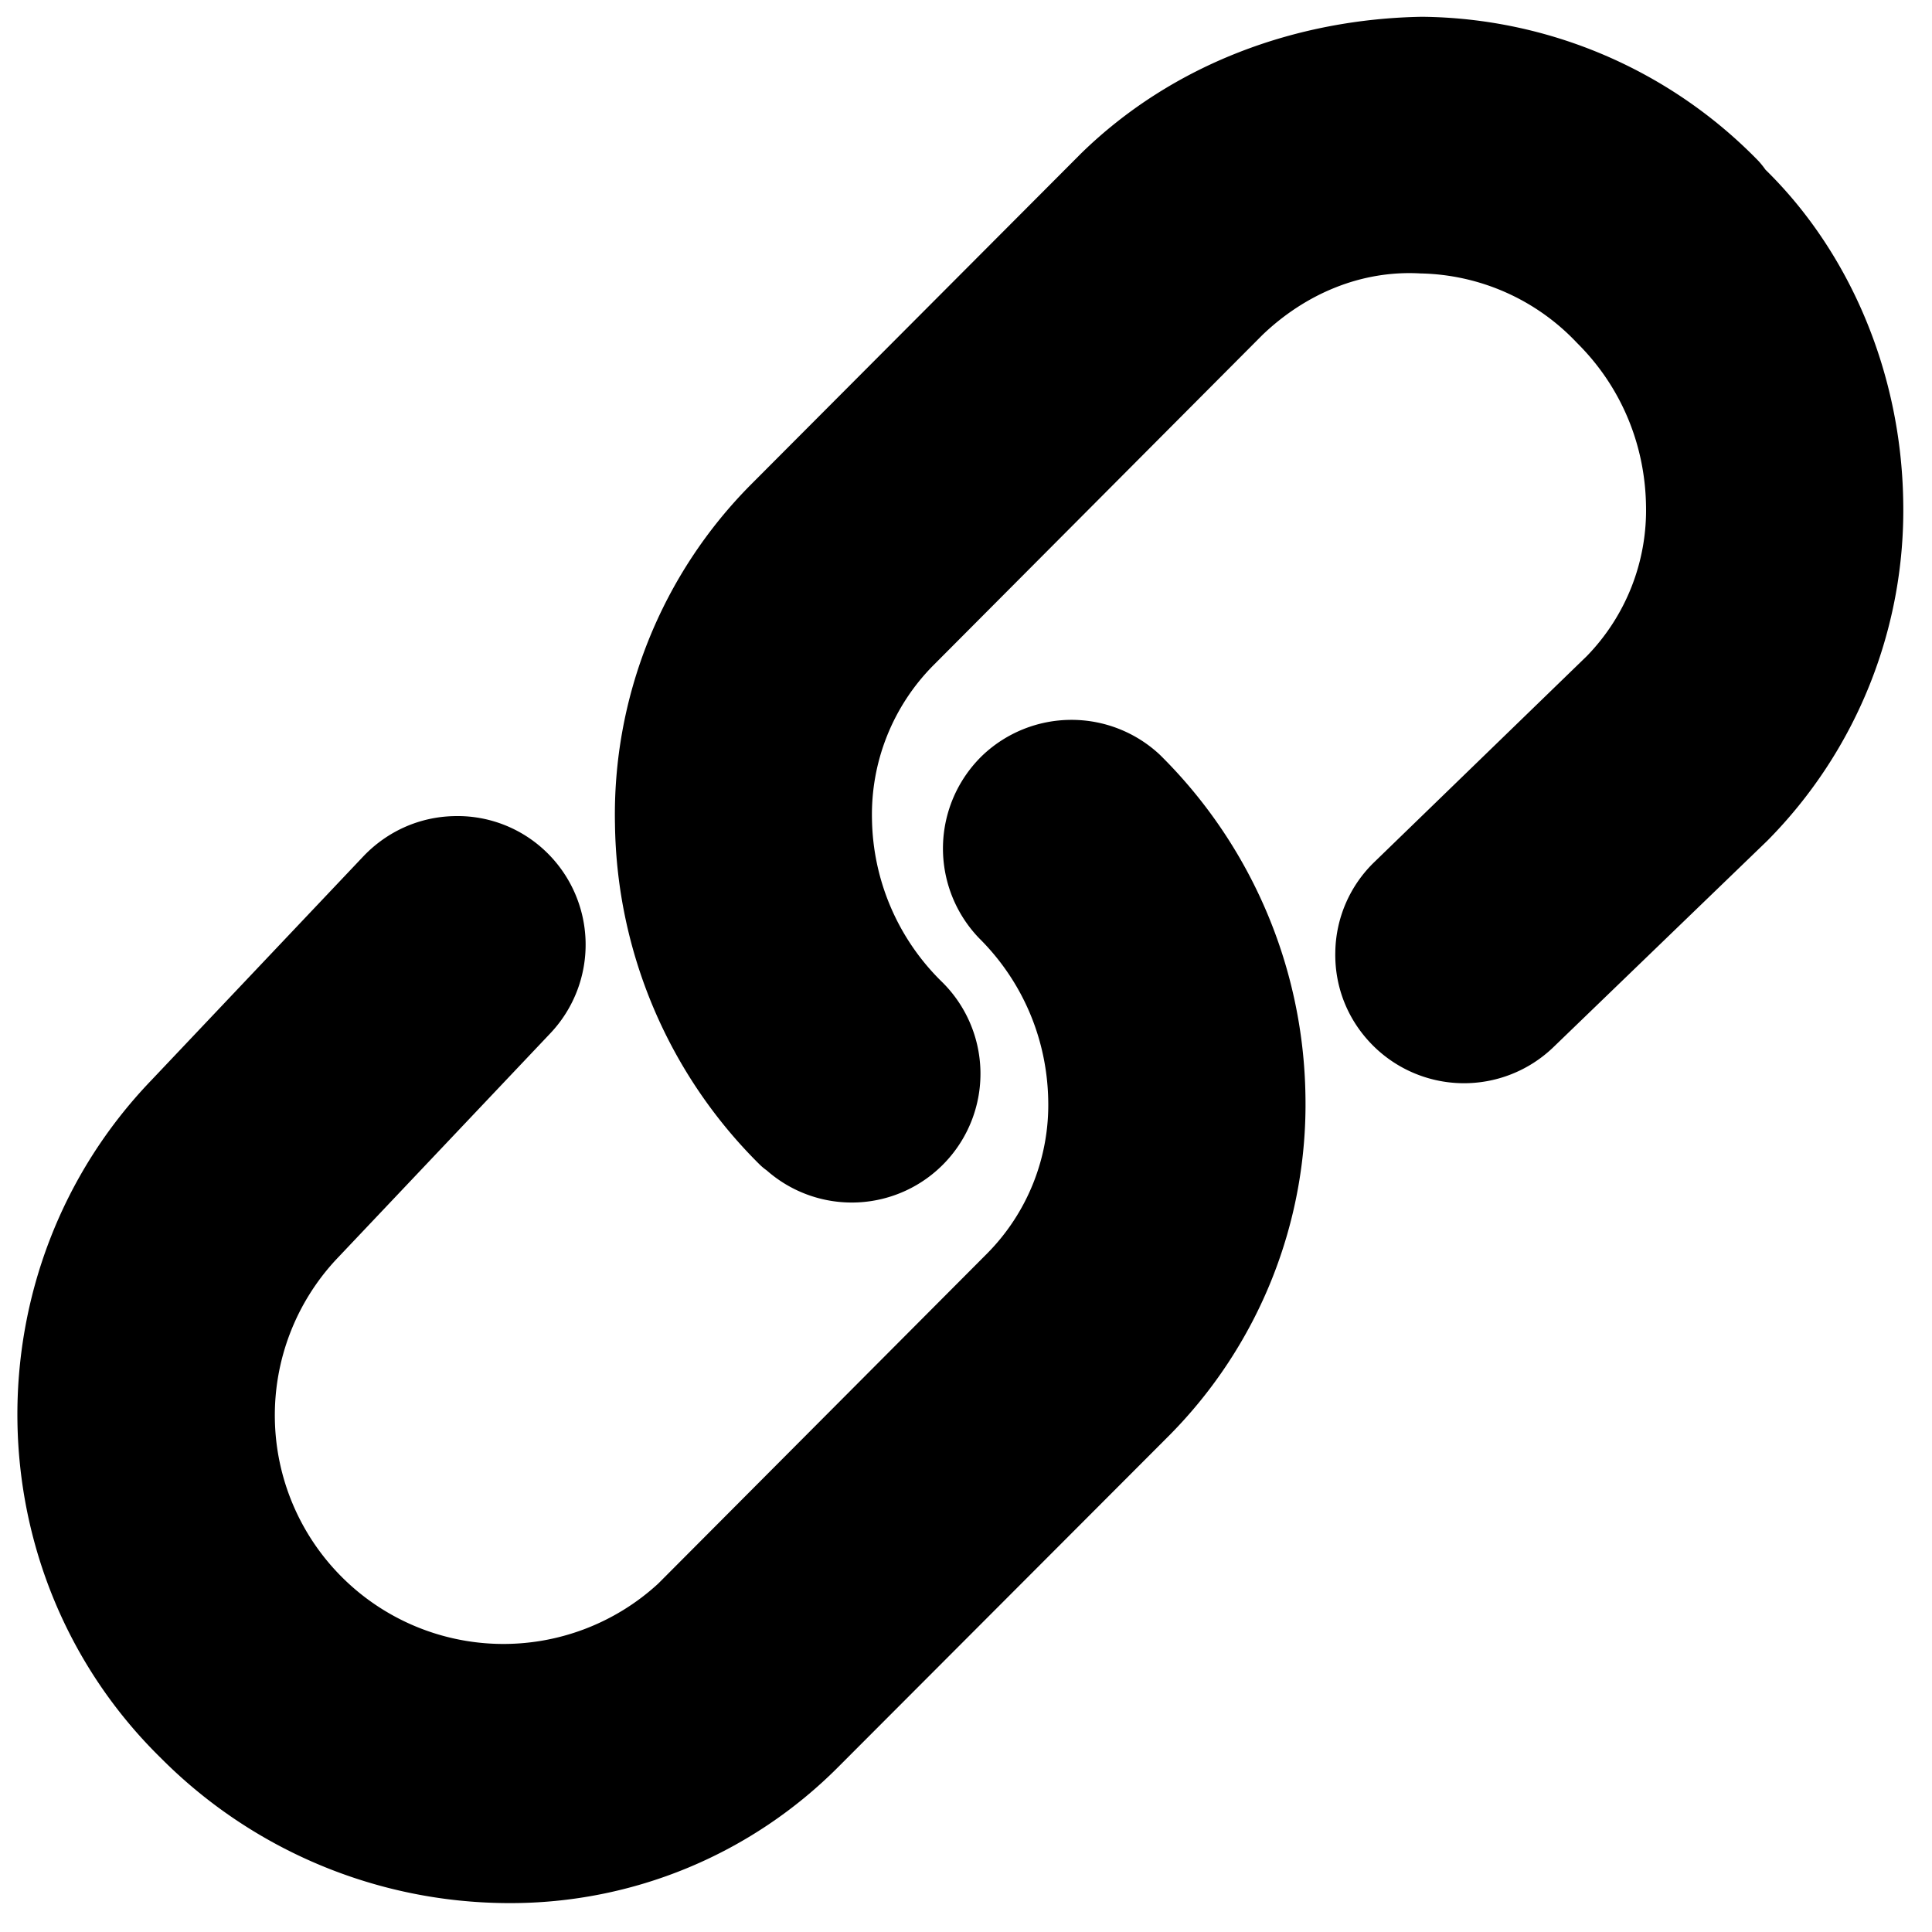 <?xml version="1.0" standalone="no"?><!DOCTYPE svg PUBLIC "-//W3C//DTD SVG 1.1//EN" "http://www.w3.org/Graphics/SVG/1.1/DTD/svg11.dtd"><svg class="icon" width="64px" height="64.00px" viewBox="0 0 1024 1024" version="1.1" xmlns="http://www.w3.org/2000/svg"><path fill="#000000" d="M935.755 89.966a47.623 47.623 0 0 0-3.672-4.59A252.17 252.17 0 0 0 753.699 8.893c-66.385 1.148-131.794 24.729-180.622 72.352l-175.056 175.572A248.096 248.096 0 0 0 325.956 437.21a258.539 258.539 0 0 0 76.54 179.876c1.205 1.205 2.525 2.295 3.902 3.27a68.163 68.163 0 0 0 94.729-4.475 68.278 68.278 0 0 0-2.41-95.991 123.188 123.188 0 0 1-36.549-85.721 112.229 112.229 0 0 1 32.303-81.303l174.654-175.343c22.721-21.746 52.385-34.426 83.885-32.59a116.933 116.933 0 0 1 82.852 36.836c22.951 22.721 35.918 53.131 36.549 85.778a110.909 110.909 0 0 1-31.385 80.212L728.625 456.718a67.704 67.704 0 0 0-20.885 47.852c-0.402 18.246 6.369 35.516 19.049 48.655a68.278 68.278 0 0 0 96.507 1.836l113.376-109.417a248.9 248.9 0 0 0 72.065-180.335c-1.148-67.934-28.401-131.737-72.983-175.343zM520.865 400.259a68.565 68.565 0 0 0-1.893 97.024c22.951 22.779 35.975 53.245 36.606 85.721a111.884 111.884 0 0 1-32.303 81.303l-174.425 175.056a121.179 121.179 0 0 1-170.753-171.728l113.606-119.974a68.336 68.336 0 0 0-2.525-96.45 67.59 67.59 0 0 0-48.77-18.647c-18.188 0.459-35.114 8.033-47.737 21.229l-112.458 118.77c-96.68 100.639-94.27 261.924 5.107 359.292a260.662 260.662 0 0 0 183.605 76.827h1.205a244.998 244.998 0 0 0 174.31-72.295l175.343-175.63a249.187 249.187 0 0 0 72.122-180.335 259.227 259.227 0 0 0-77.229-180.449 68.508 68.508 0 0 0-93.811 0.287z" /></svg>